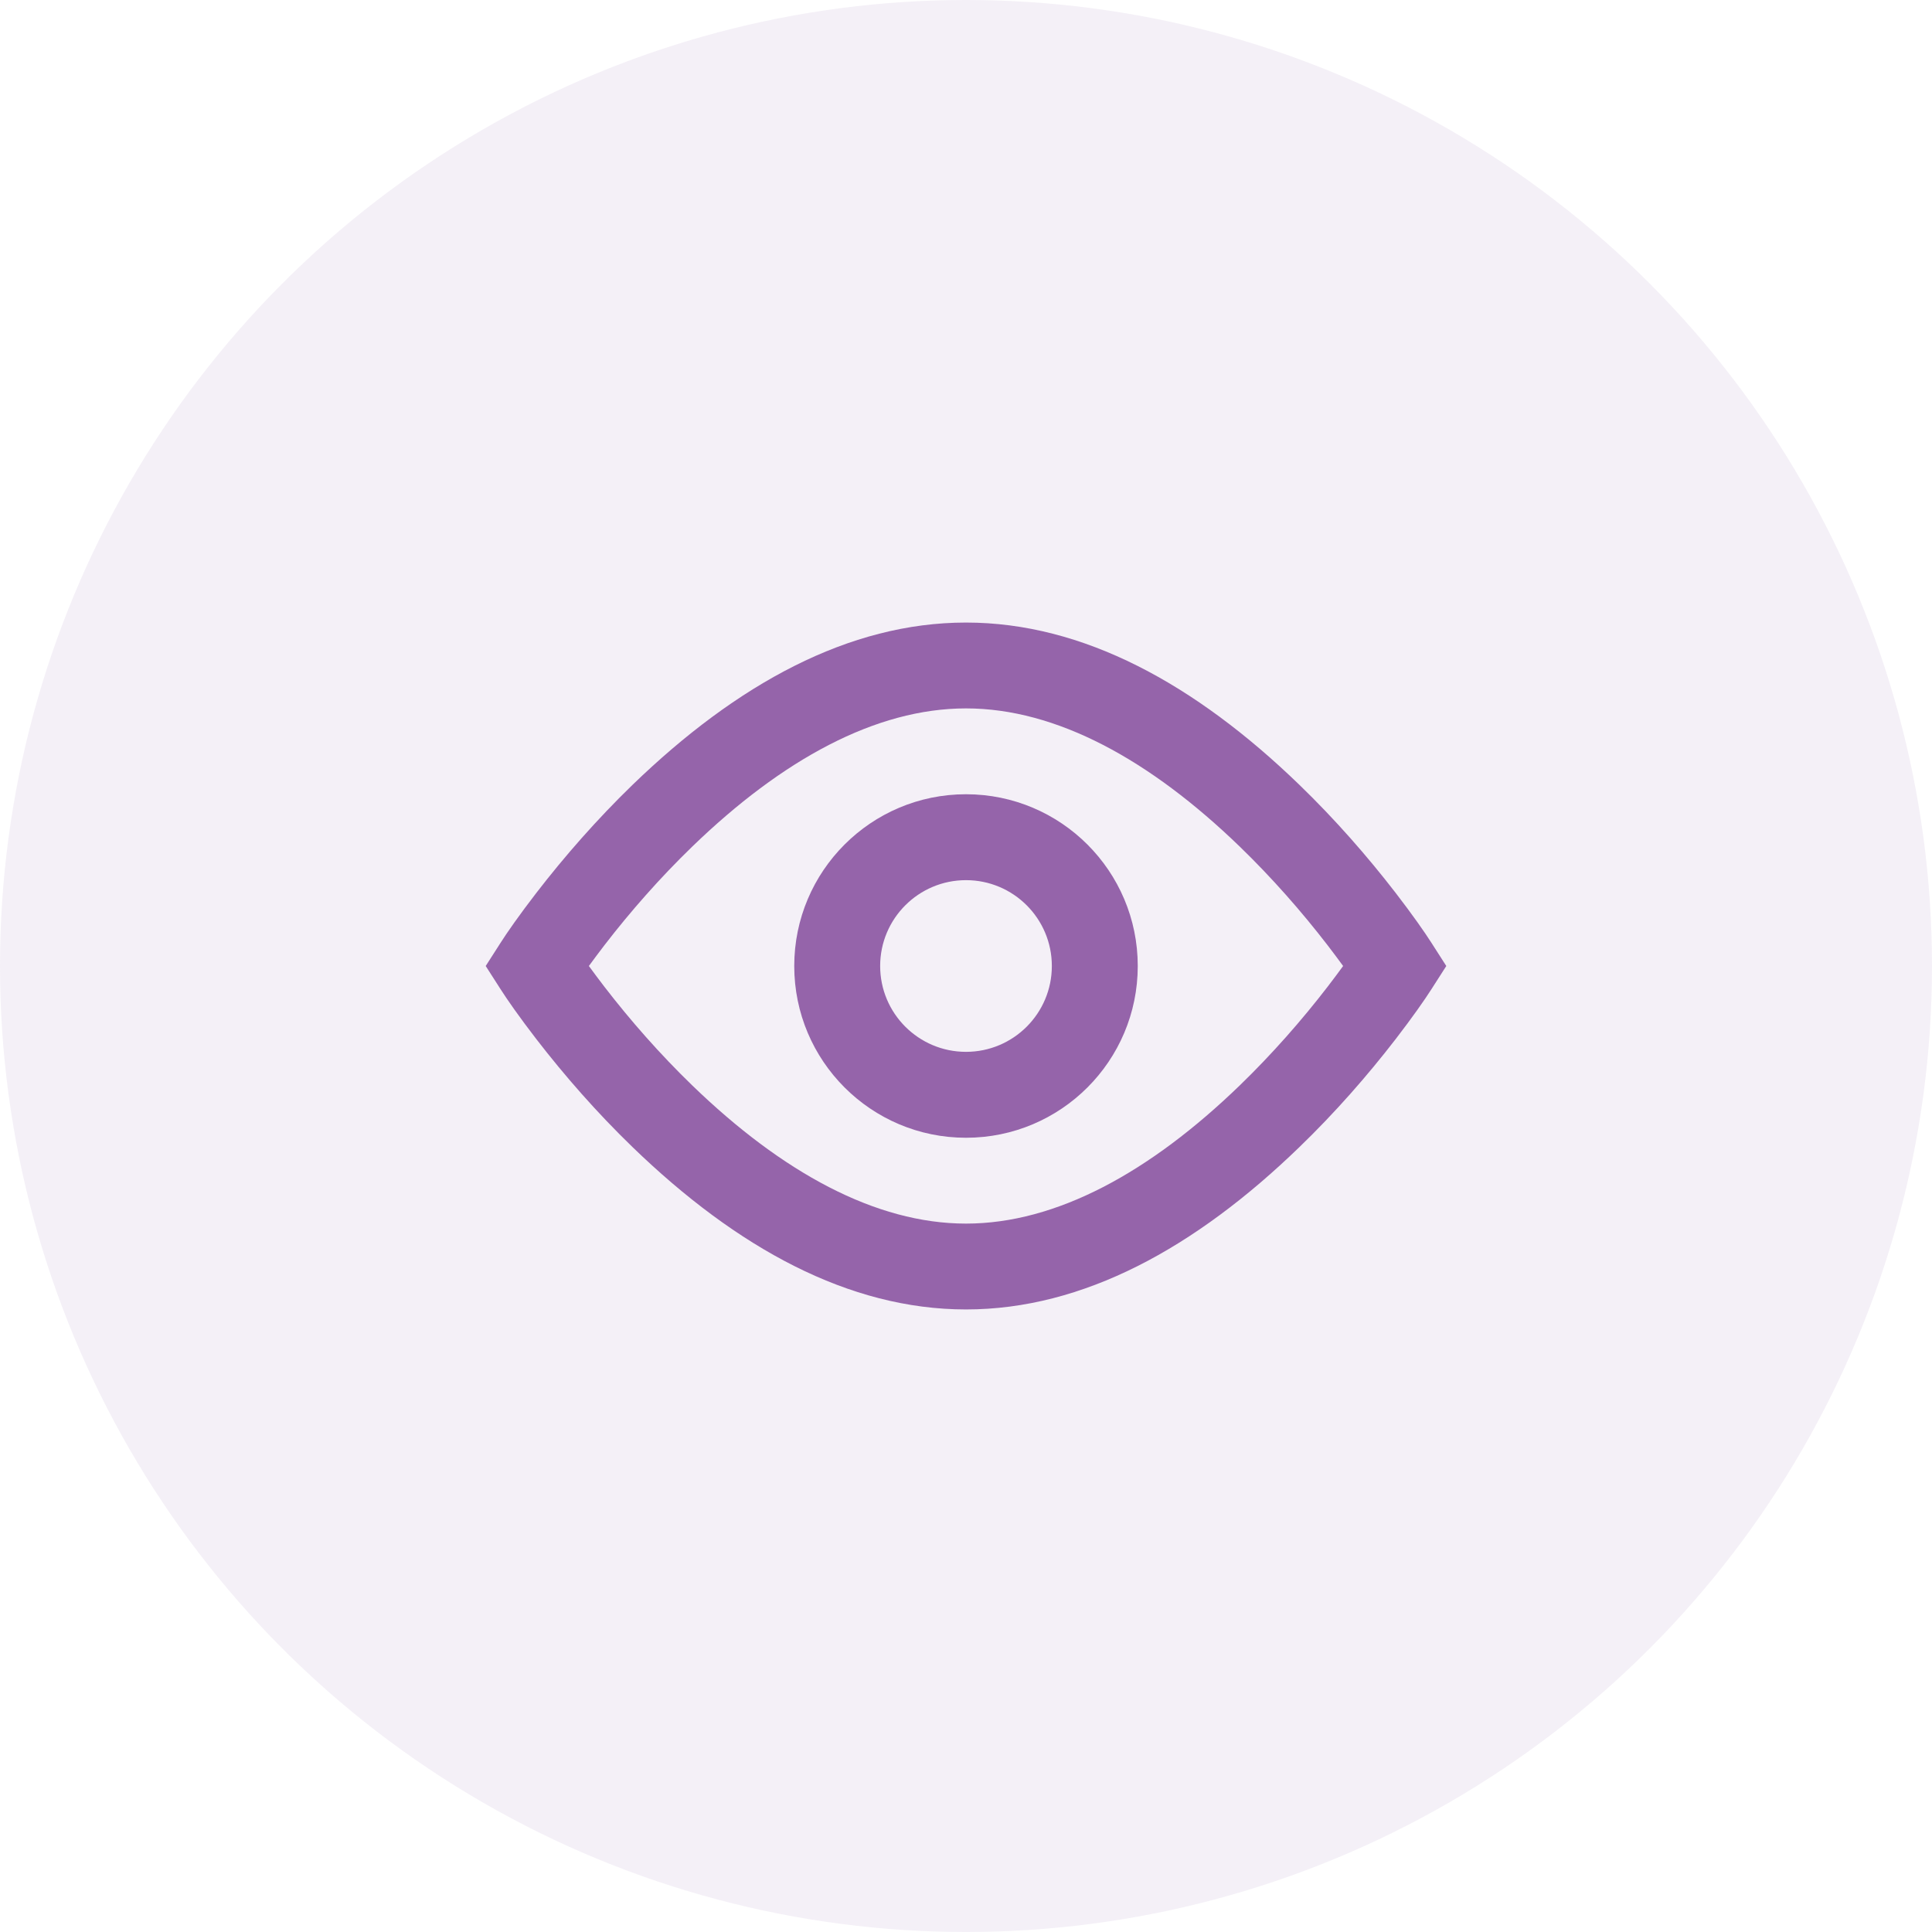 <svg width="30" height="30" viewBox="0 0 30 30" fill="none" xmlns="http://www.w3.org/2000/svg">
<circle opacity="0.1" cx="15" cy="15" r="15" fill="#9564AA"/>
<path fill-rule="evenodd" clip-rule="evenodd" d="M15 9.667C16.818 9.667 18.557 10.62 20.177 12.187C20.73 12.722 21.23 13.293 21.671 13.864C21.936 14.208 22.125 14.479 22.228 14.641L22.458 15L22.228 15.359C22.125 15.521 21.936 15.792 21.671 16.136C21.23 16.707 20.73 17.278 20.177 17.812C18.557 19.38 16.818 20.333 15 20.333C13.182 20.333 11.443 19.38 9.822 17.812C9.27 17.278 8.77 16.707 8.329 16.136C8.064 15.792 7.875 15.521 7.772 15.359L7.542 15L7.772 14.641C7.875 14.479 8.064 14.208 8.329 13.864C8.77 13.293 9.27 12.722 9.822 12.187C11.443 10.62 13.182 9.667 15 9.667ZM20.615 14.678C20.212 14.155 19.753 13.632 19.251 13.146C17.855 11.796 16.403 11 15 11C13.597 11 12.145 11.796 10.749 13.146C10.247 13.632 9.788 14.155 9.385 14.678C9.298 14.791 9.218 14.899 9.144 15C9.218 15.101 9.298 15.209 9.385 15.322C9.788 15.845 10.247 16.368 10.749 16.854C12.145 18.204 13.597 19 15 19C16.403 19 17.855 18.204 19.251 16.854C19.753 16.368 20.212 15.845 20.615 15.322C20.702 15.209 20.782 15.101 20.856 15C20.782 14.899 20.702 14.791 20.615 14.678ZM12.333 15C12.333 16.473 13.527 17.667 15 17.667C16.473 17.667 17.667 16.473 17.667 15C17.667 13.527 16.473 12.333 15 12.333C13.527 12.333 12.333 13.527 12.333 15ZM16.333 15C16.333 15.736 15.736 16.333 15 16.333C14.264 16.333 13.667 15.736 13.667 15C13.667 14.264 14.264 13.667 15 13.667C15.736 13.667 16.333 14.264 16.333 15Z" fill="#9564AA"/>
</svg>
